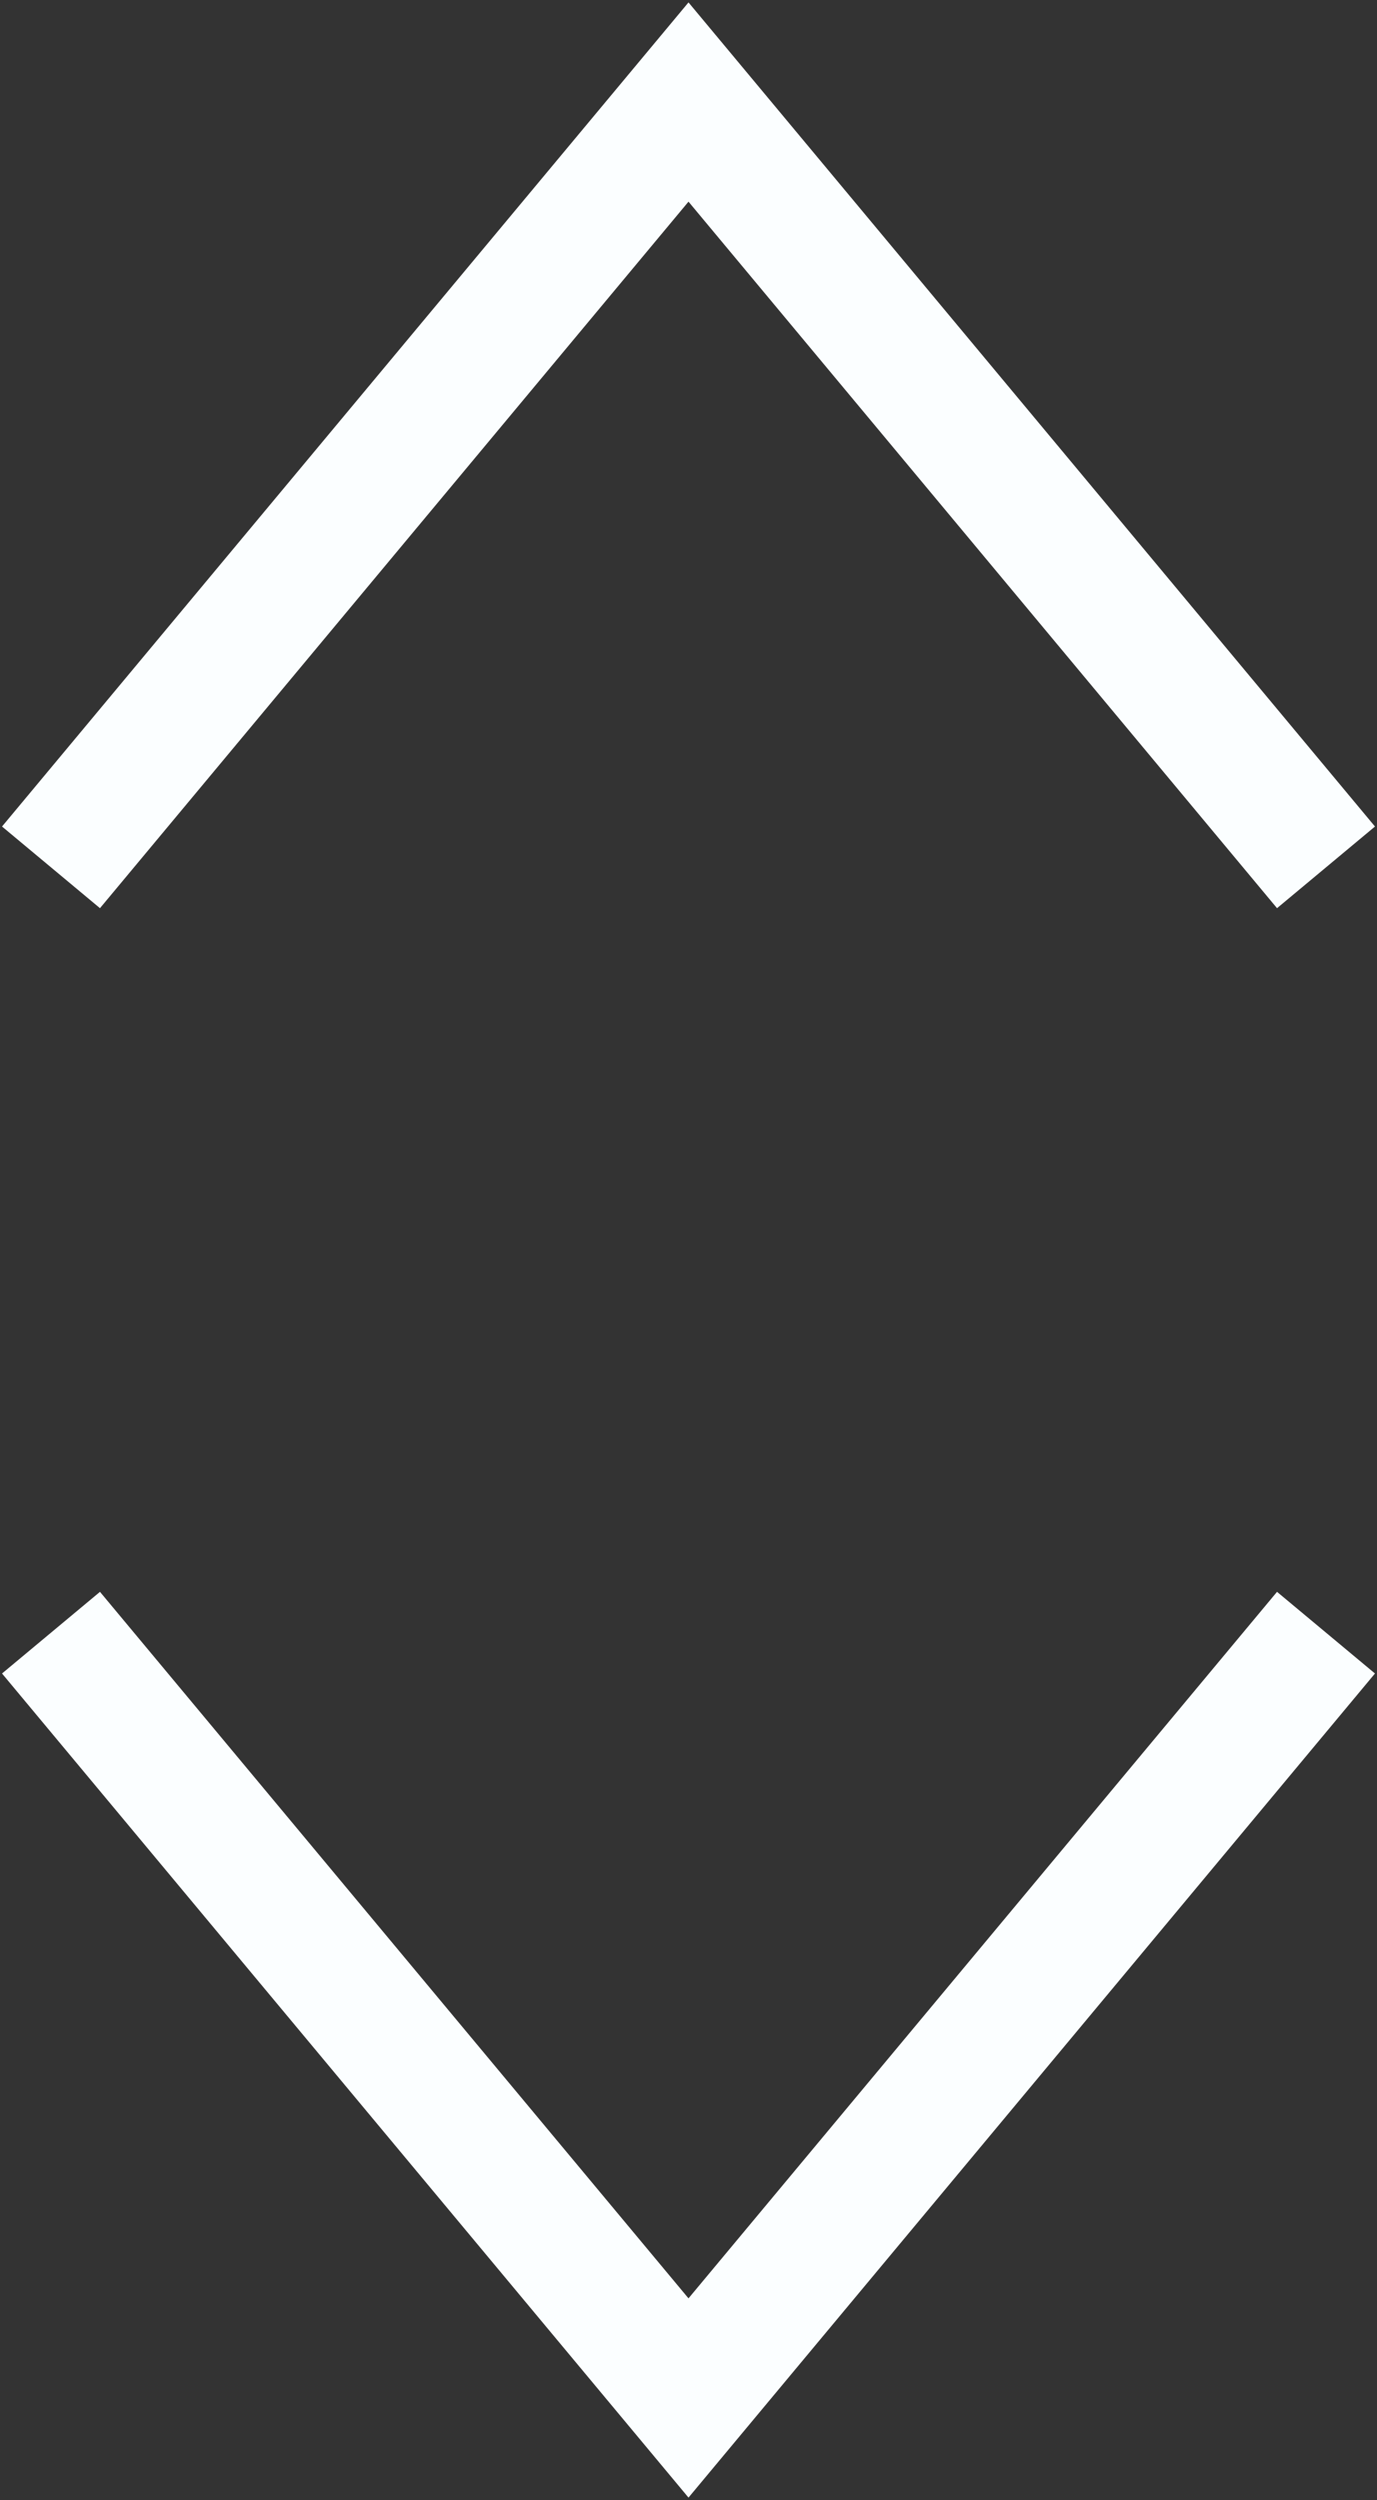 <?xml version="1.0" encoding="utf-8"?>
<!-- Generator: Adobe Illustrator 18.0.0, SVG Export Plug-In . SVG Version: 6.00 Build 0)  -->
<!DOCTYPE svg PUBLIC "-//W3C//DTD SVG 1.1//EN" "http://www.w3.org/Graphics/SVG/1.1/DTD/svg11.dtd">
<svg version="1.1" id="Layer_1" xmlns="http://www.w3.org/2000/svg" xmlns:xlink="http://www.w3.org/1999/xlink" x="0px" y="0px"
	 viewBox="0 0 10.8 19.6" enable-background="new 0 0 10.8 19.6" xml:space="preserve">
<rect x="0" y="0" width="10.8" height="19.6" fill="#333333" stroke="none"/>
<g>
	<polyline fill="none" stroke="#FBFEFF" stroke-miterlimit="10" points="10.4,12.8 5.4,18.8 0.4,12.8 	"/>
	<polyline fill="none" stroke="#FBFEFF" stroke-miterlimit="10" points="0.4,6.8 5.4,0.8 10.4,6.8 	"/>
</g>
</svg>
